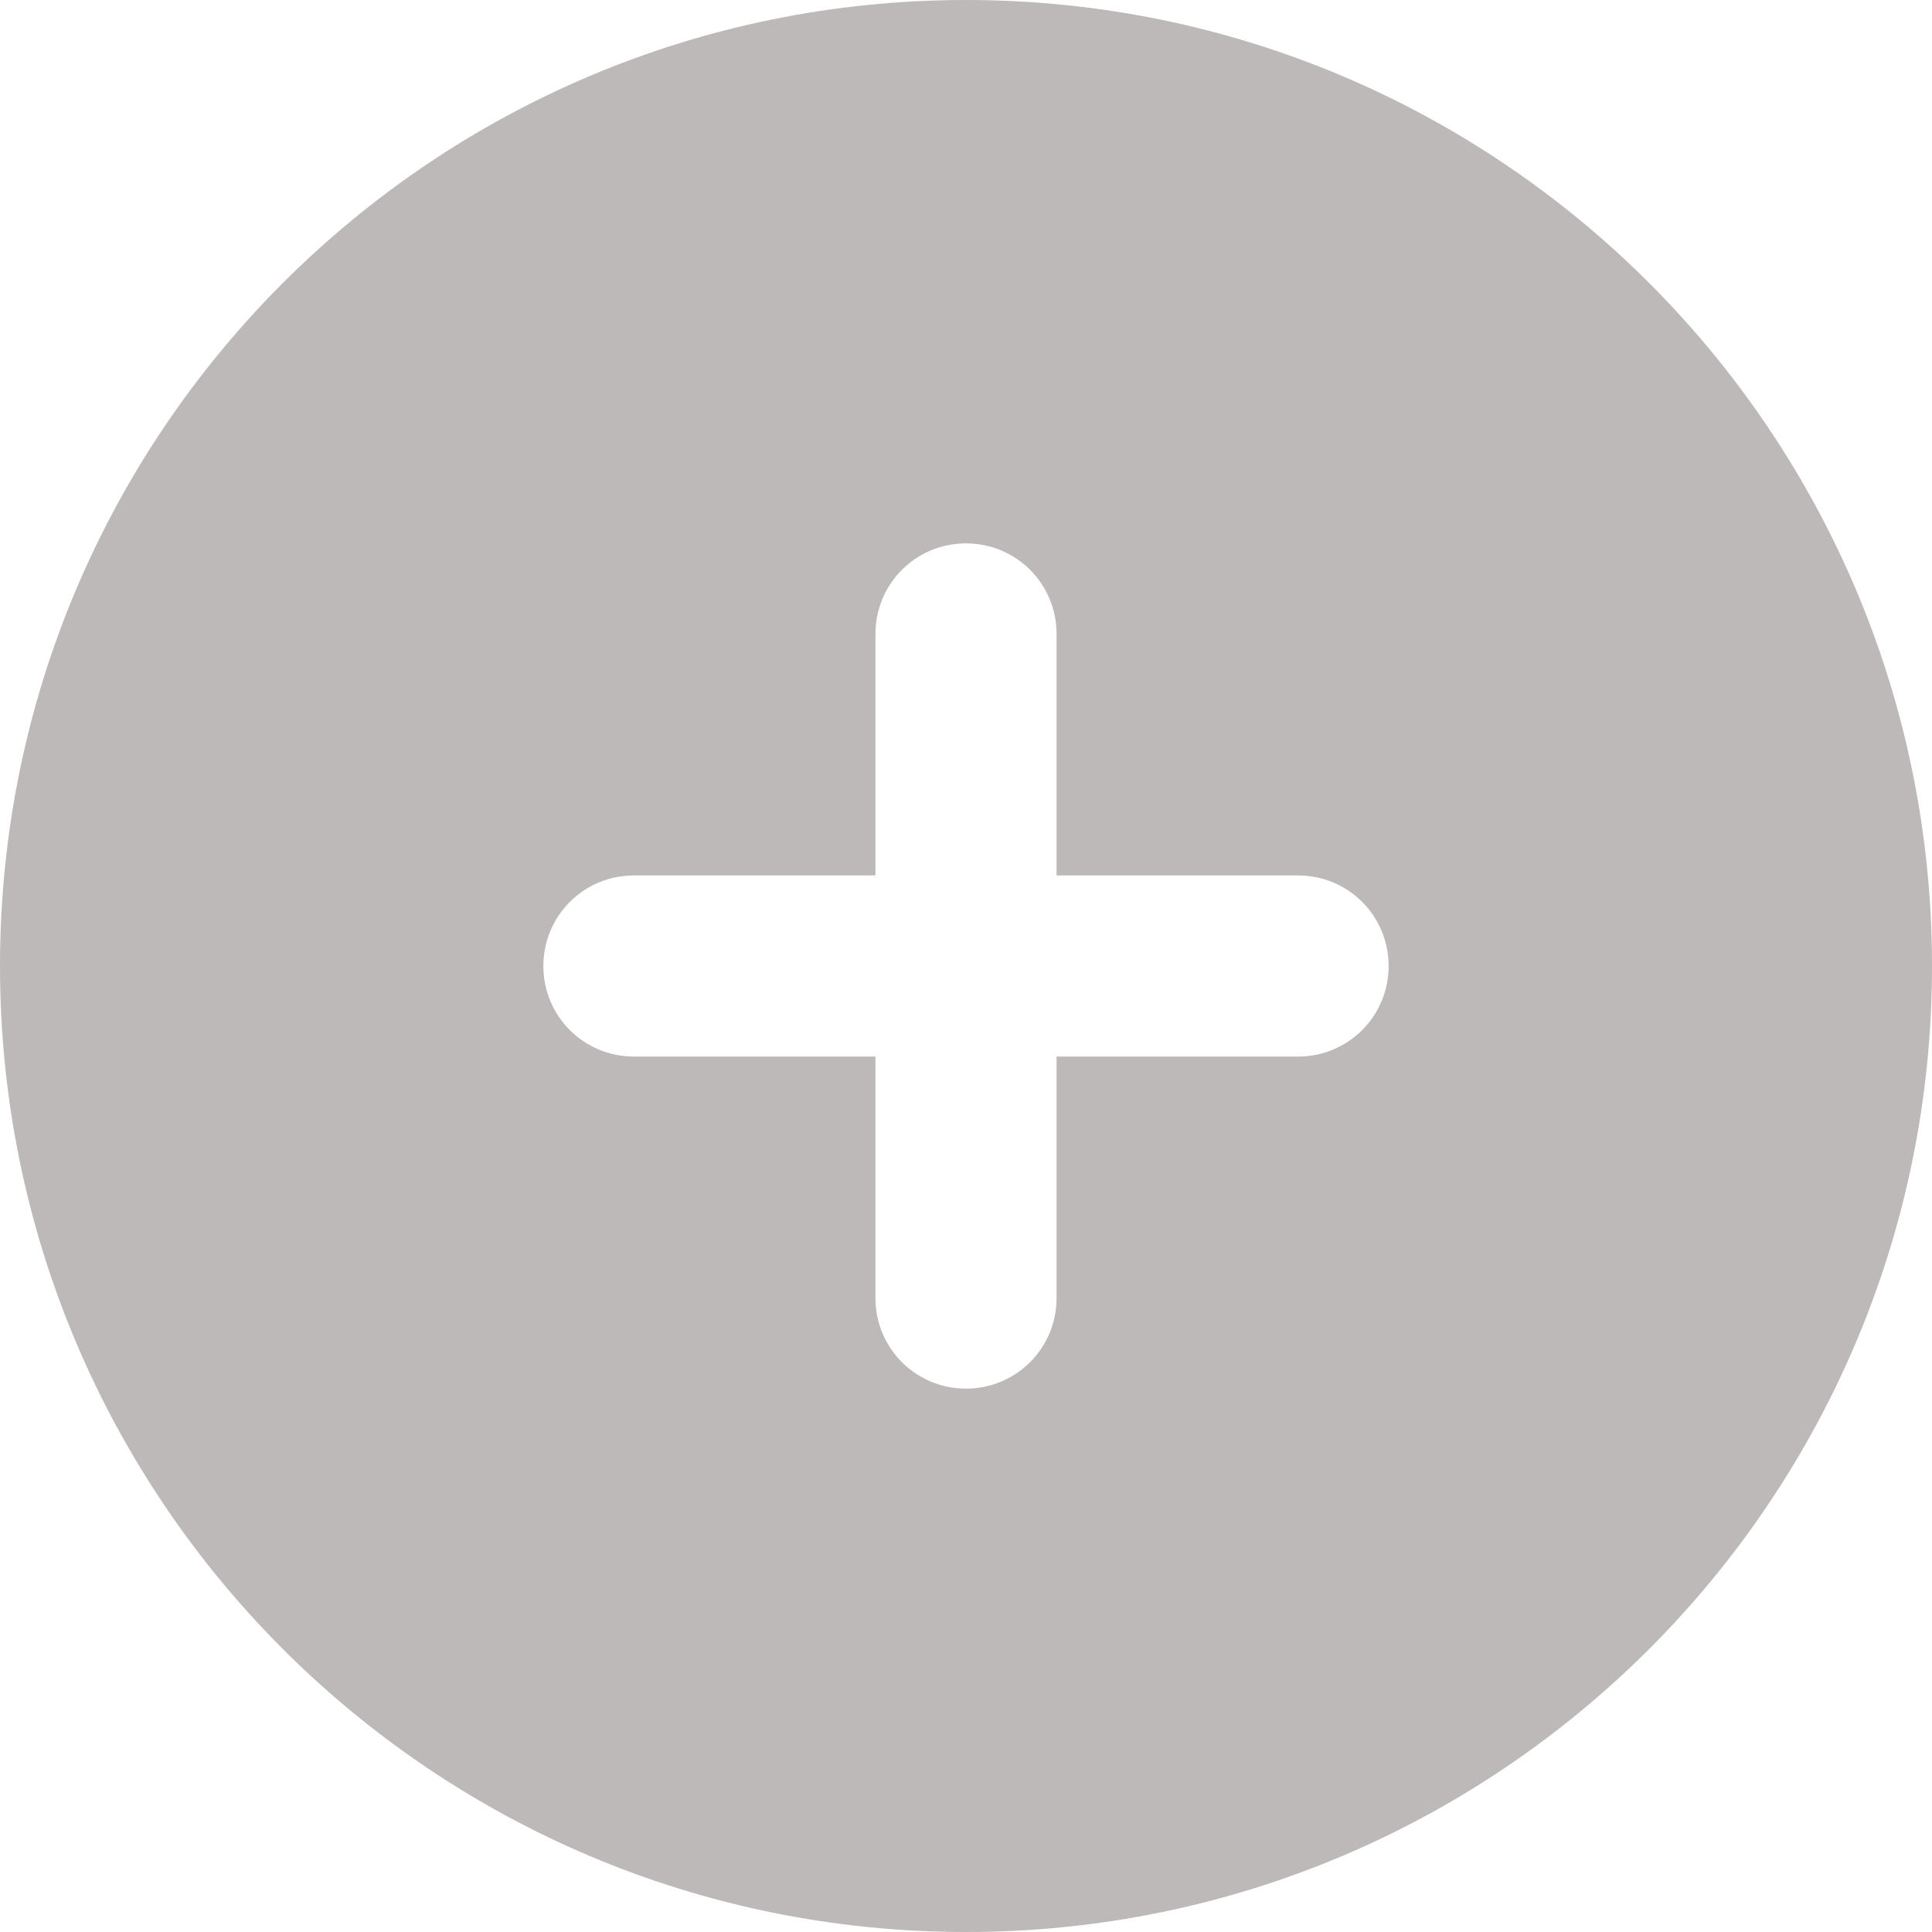 <svg width="40" height="40" viewBox="0 0 40 40" fill="none" xmlns="http://www.w3.org/2000/svg">
<path d="M20 40C31.047 40 40 31.047 40 20C40 8.953 31.047 0 20 0C8.953 0 0 8.953 0 20C0 31.047 8.953 40 20 40ZM18.125 26.875V21.875H13.125C12.086 21.875 11.25 21.039 11.25 20C11.25 18.961 12.086 18.125 13.125 18.125H18.125V13.125C18.125 12.086 18.961 11.25 20 11.25C21.039 11.25 21.875 12.086 21.875 13.125V18.125H26.875C27.914 18.125 28.75 18.961 28.75 20C28.75 21.039 27.914 21.875 26.875 21.875H21.875V26.875C21.875 27.914 21.039 28.75 20 28.75C18.961 28.75 18.125 27.914 18.125 26.875Z" fill="#BDB9B9"/>
</svg>

